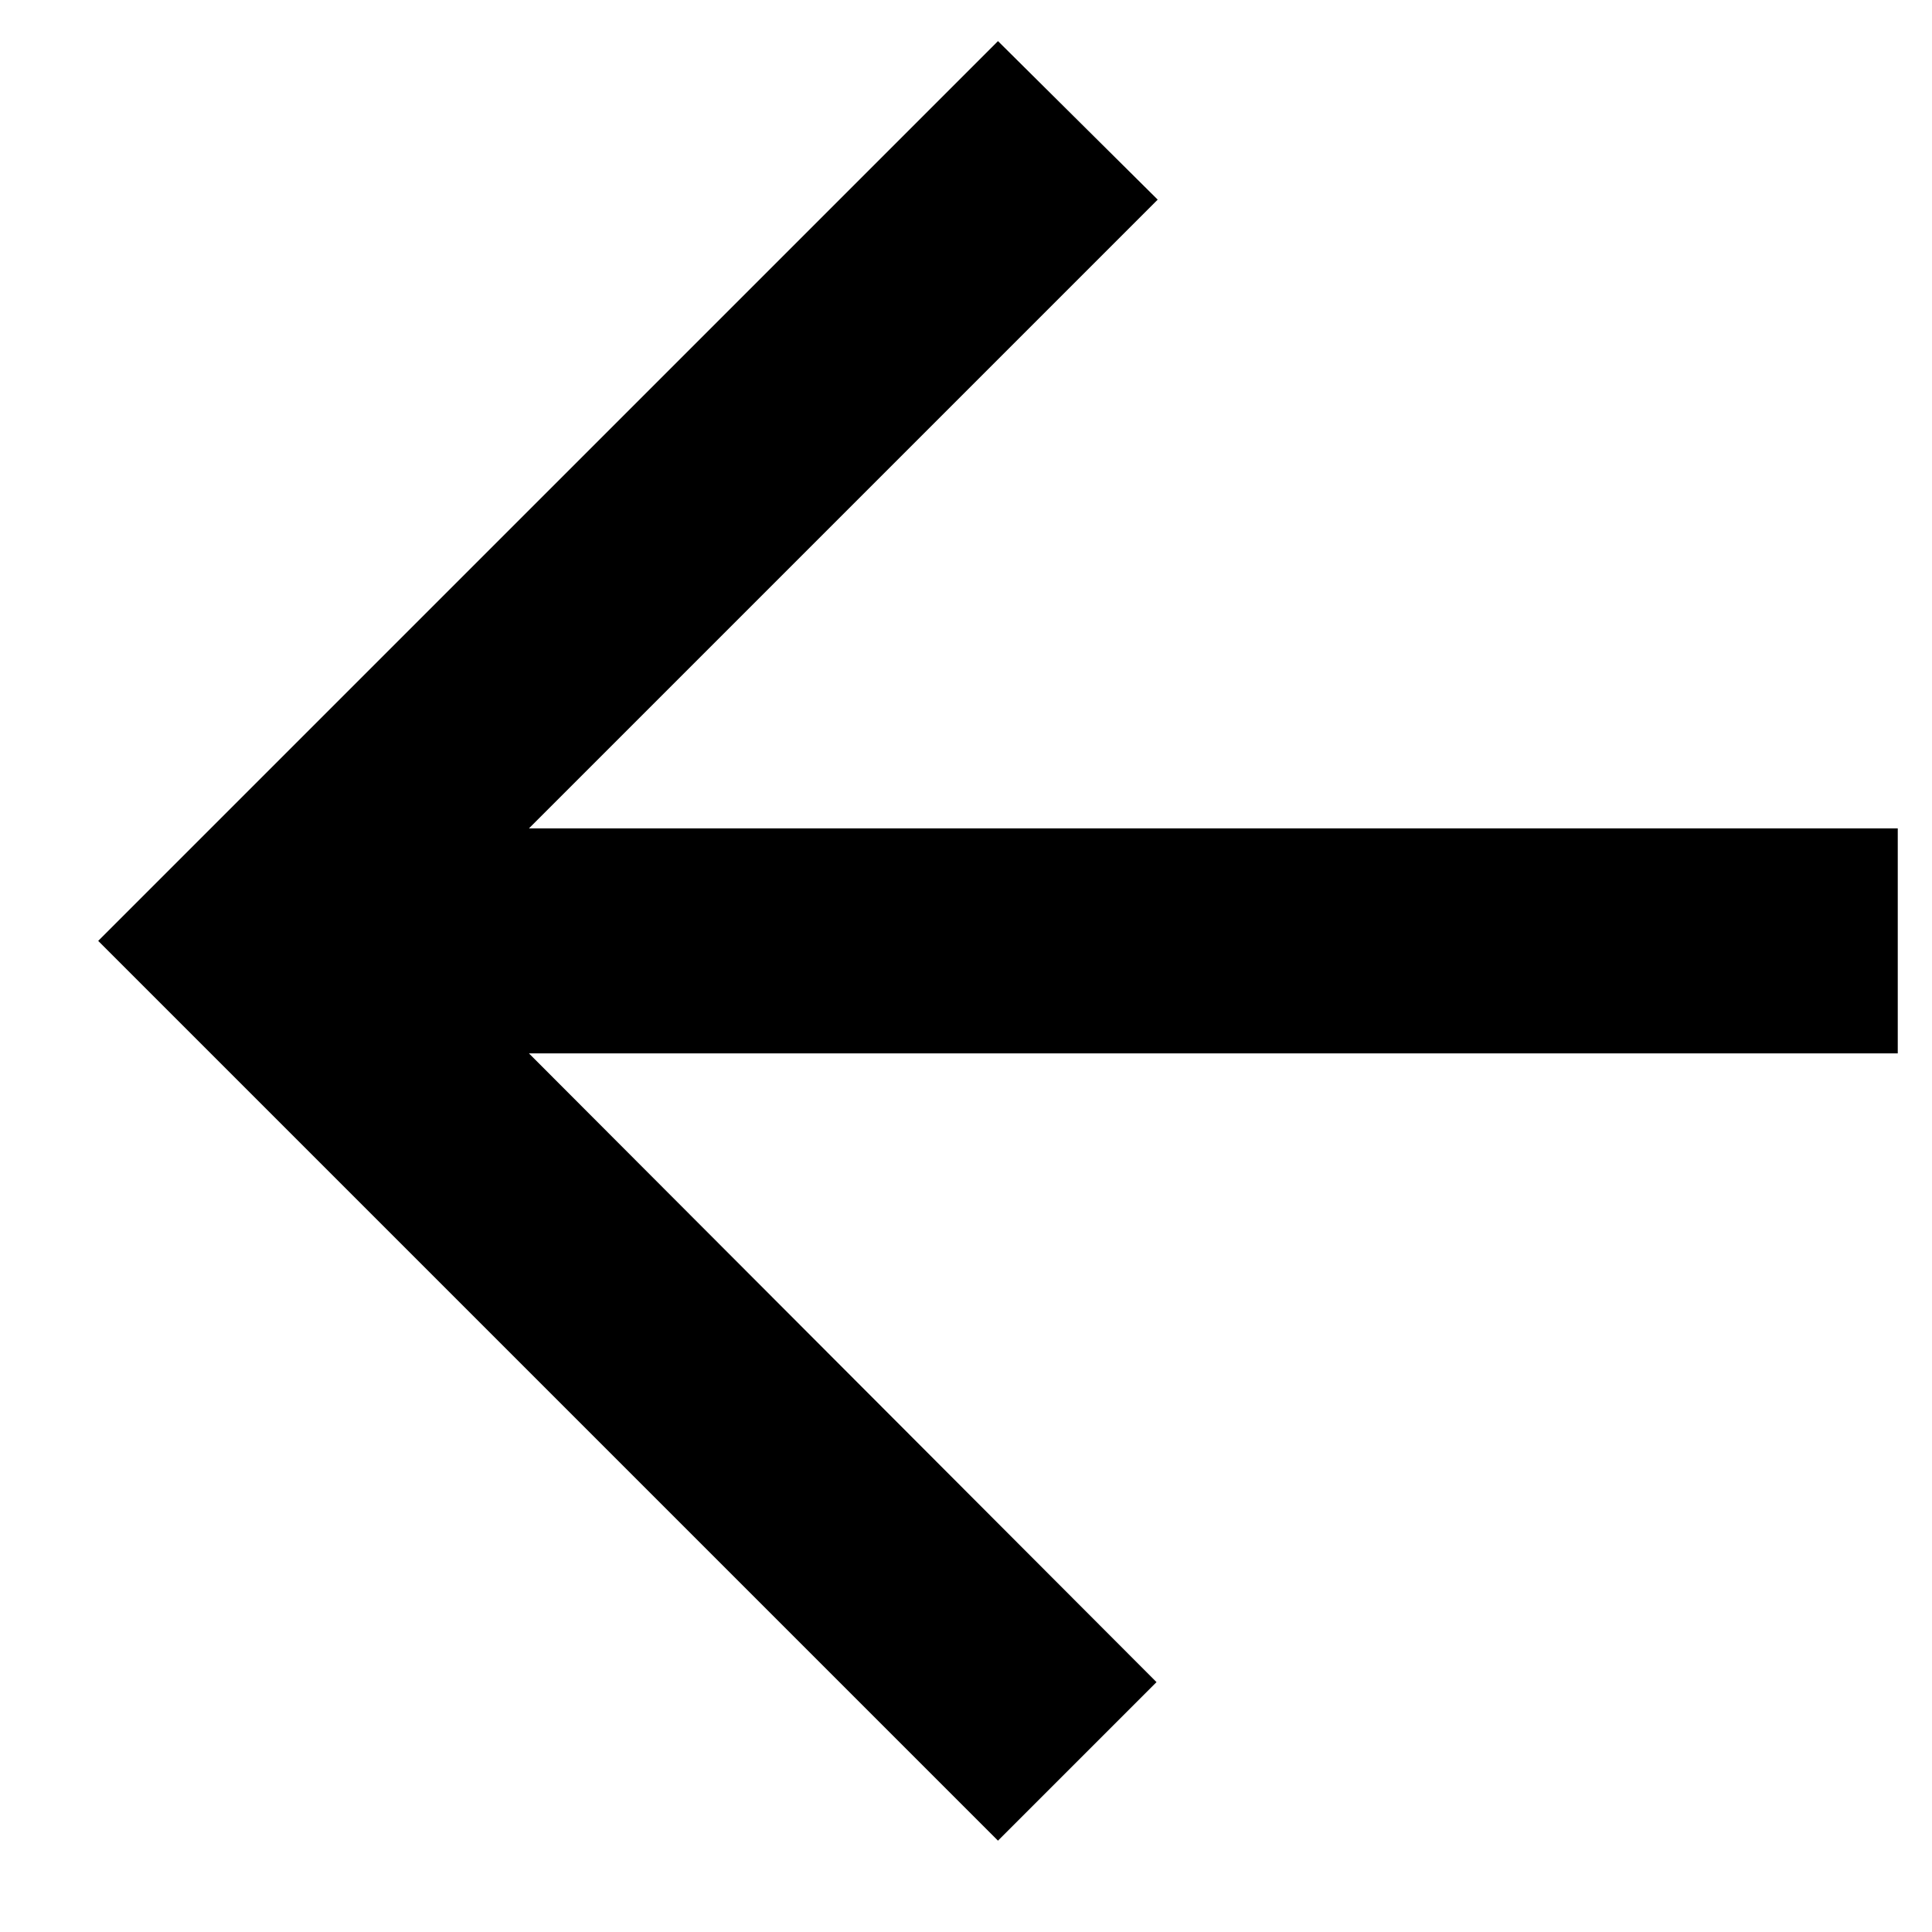 <svg width="18" height="18" viewBox="0 0 18 18" fill="none" xmlns="http://www.w3.org/2000/svg">
<path d="M17.681 7.718H4.928L10.786 1.86L9.298 0.383L0.915 8.766L9.298 17.149L10.775 15.672L4.928 9.814H17.681V7.718Z" fill="black"/>
</svg>

